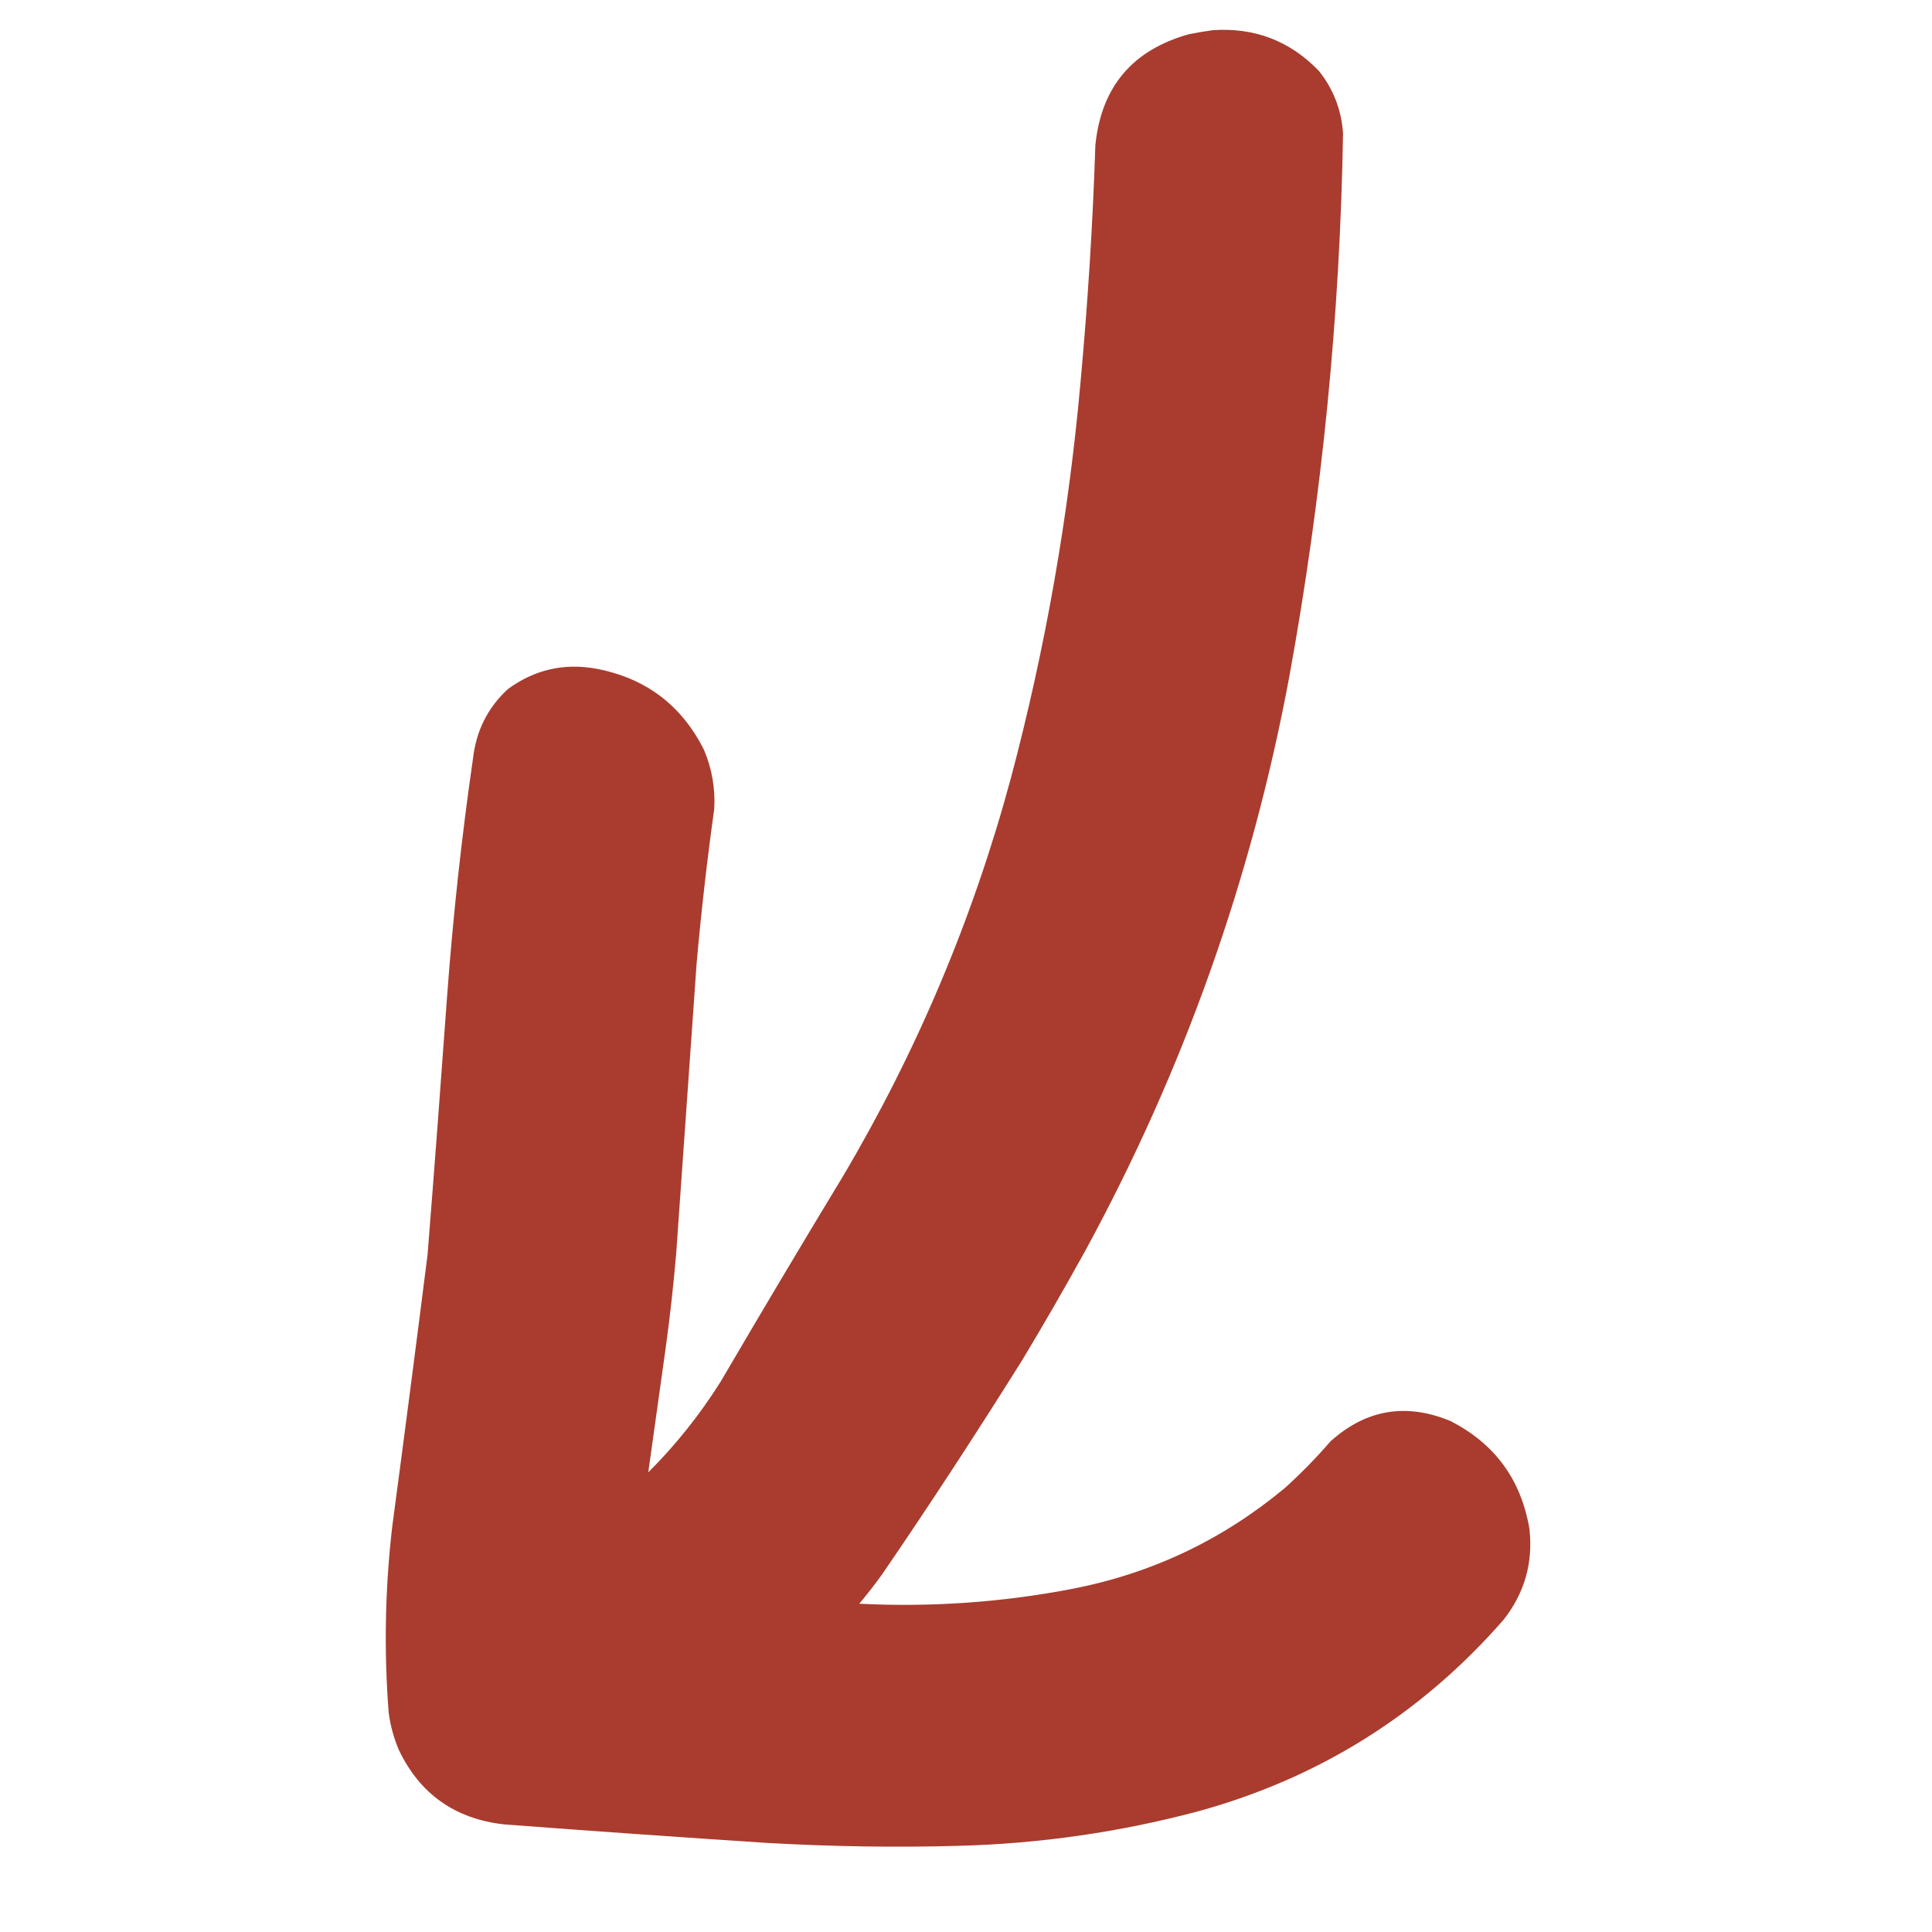 <?xml version="1.0" encoding="UTF-8"?>
<svg xmlns="http://www.w3.org/2000/svg" xmlns:xlink="http://www.w3.org/1999/xlink" width="50pt" height="50pt" viewBox="0 0 50 50" version="1.1">
<defs>
<filter id="alpha" filterUnits="objectBoundingBox" x="0%" y="0%" width="100%" height="100%">
  <feColorMatrix type="matrix" in="SourceGraphic" values="0 0 0 0 1 0 0 0 0 1 0 0 0 0 1 0 0 0 1 0"/>
</filter>
<mask id="mask0">
  <g filter="url(#alpha)">
<rect x="0" y="0" width="50" height="50" style="fill:rgb(0%,0%,0%);fill-opacity:0.996;stroke:none;"/>
  </g>
</mask>
<clipPath id="clip1">
  <rect width="50" height="50"/>
</clipPath>
<g id="surface6" clip-path="url(#clip1)">
<path style=" stroke:none;fill-rule:evenodd;fill:rgb(66.275%,23.137%,17.647%);fill-opacity:1;" d="M 31.387 0.781 C 32.469 0.707 33.387 1.059 34.133 1.836 C 34.508 2.305 34.715 2.844 34.758 3.445 C 34.68 8.172 34.215 12.859 33.367 17.512 C 32.391 22.746 30.629 27.699 28.086 32.371 C 27.559 33.324 27.016 34.27 26.453 35.203 C 25.281 37.074 24.074 38.926 22.828 40.746 C 22.641 41.004 22.445 41.258 22.238 41.504 C 24.094 41.598 25.938 41.469 27.762 41.117 C 29.824 40.715 31.656 39.84 33.258 38.504 C 33.676 38.125 34.066 37.727 34.434 37.301 C 35.352 36.477 36.383 36.301 37.531 36.773 C 38.684 37.359 39.367 38.293 39.582 39.57 C 39.68 40.449 39.453 41.234 38.91 41.922 C 36.781 44.359 34.145 46.016 31 46.879 C 28.973 47.418 26.906 47.715 24.809 47.77 C 23.16 47.816 21.512 47.789 19.863 47.695 C 17.59 47.547 15.316 47.387 13.047 47.215 C 11.777 47.074 10.867 46.43 10.32 45.285 C 10.191 44.977 10.102 44.656 10.059 44.324 C 9.934 42.711 9.965 41.105 10.152 39.5 C 10.465 37.156 10.77 34.809 11.066 32.465 C 11.242 30.242 11.41 28.016 11.57 25.793 C 11.723 23.727 11.945 21.672 12.242 19.625 C 12.324 18.914 12.621 18.316 13.141 17.836 C 13.832 17.328 14.598 17.152 15.445 17.309 C 16.719 17.555 17.641 18.254 18.219 19.406 C 18.426 19.898 18.516 20.41 18.484 20.941 C 18.297 22.277 18.145 23.613 18.027 24.953 C 17.852 27.449 17.676 29.945 17.5 32.441 C 17.43 33.242 17.344 34.043 17.234 34.84 C 17.082 35.93 16.93 37.02 16.777 38.105 C 17.492 37.391 18.117 36.605 18.652 35.754 C 19.688 33.984 20.734 32.227 21.797 30.473 C 23.723 27.227 25.18 23.777 26.164 20.129 C 27.059 16.762 27.656 13.348 27.965 9.879 C 28.152 7.84 28.281 5.801 28.348 3.758 C 28.5 2.25 29.305 1.297 30.762 0.887 C 30.973 0.844 31.18 0.809 31.387 0.781 Z M 31.387 0.781 "/>
</g>
</defs>
<g id="surface1">
<use xlink:href="#surface6" mask="url(#mask0)"/>
</g>
</svg>
